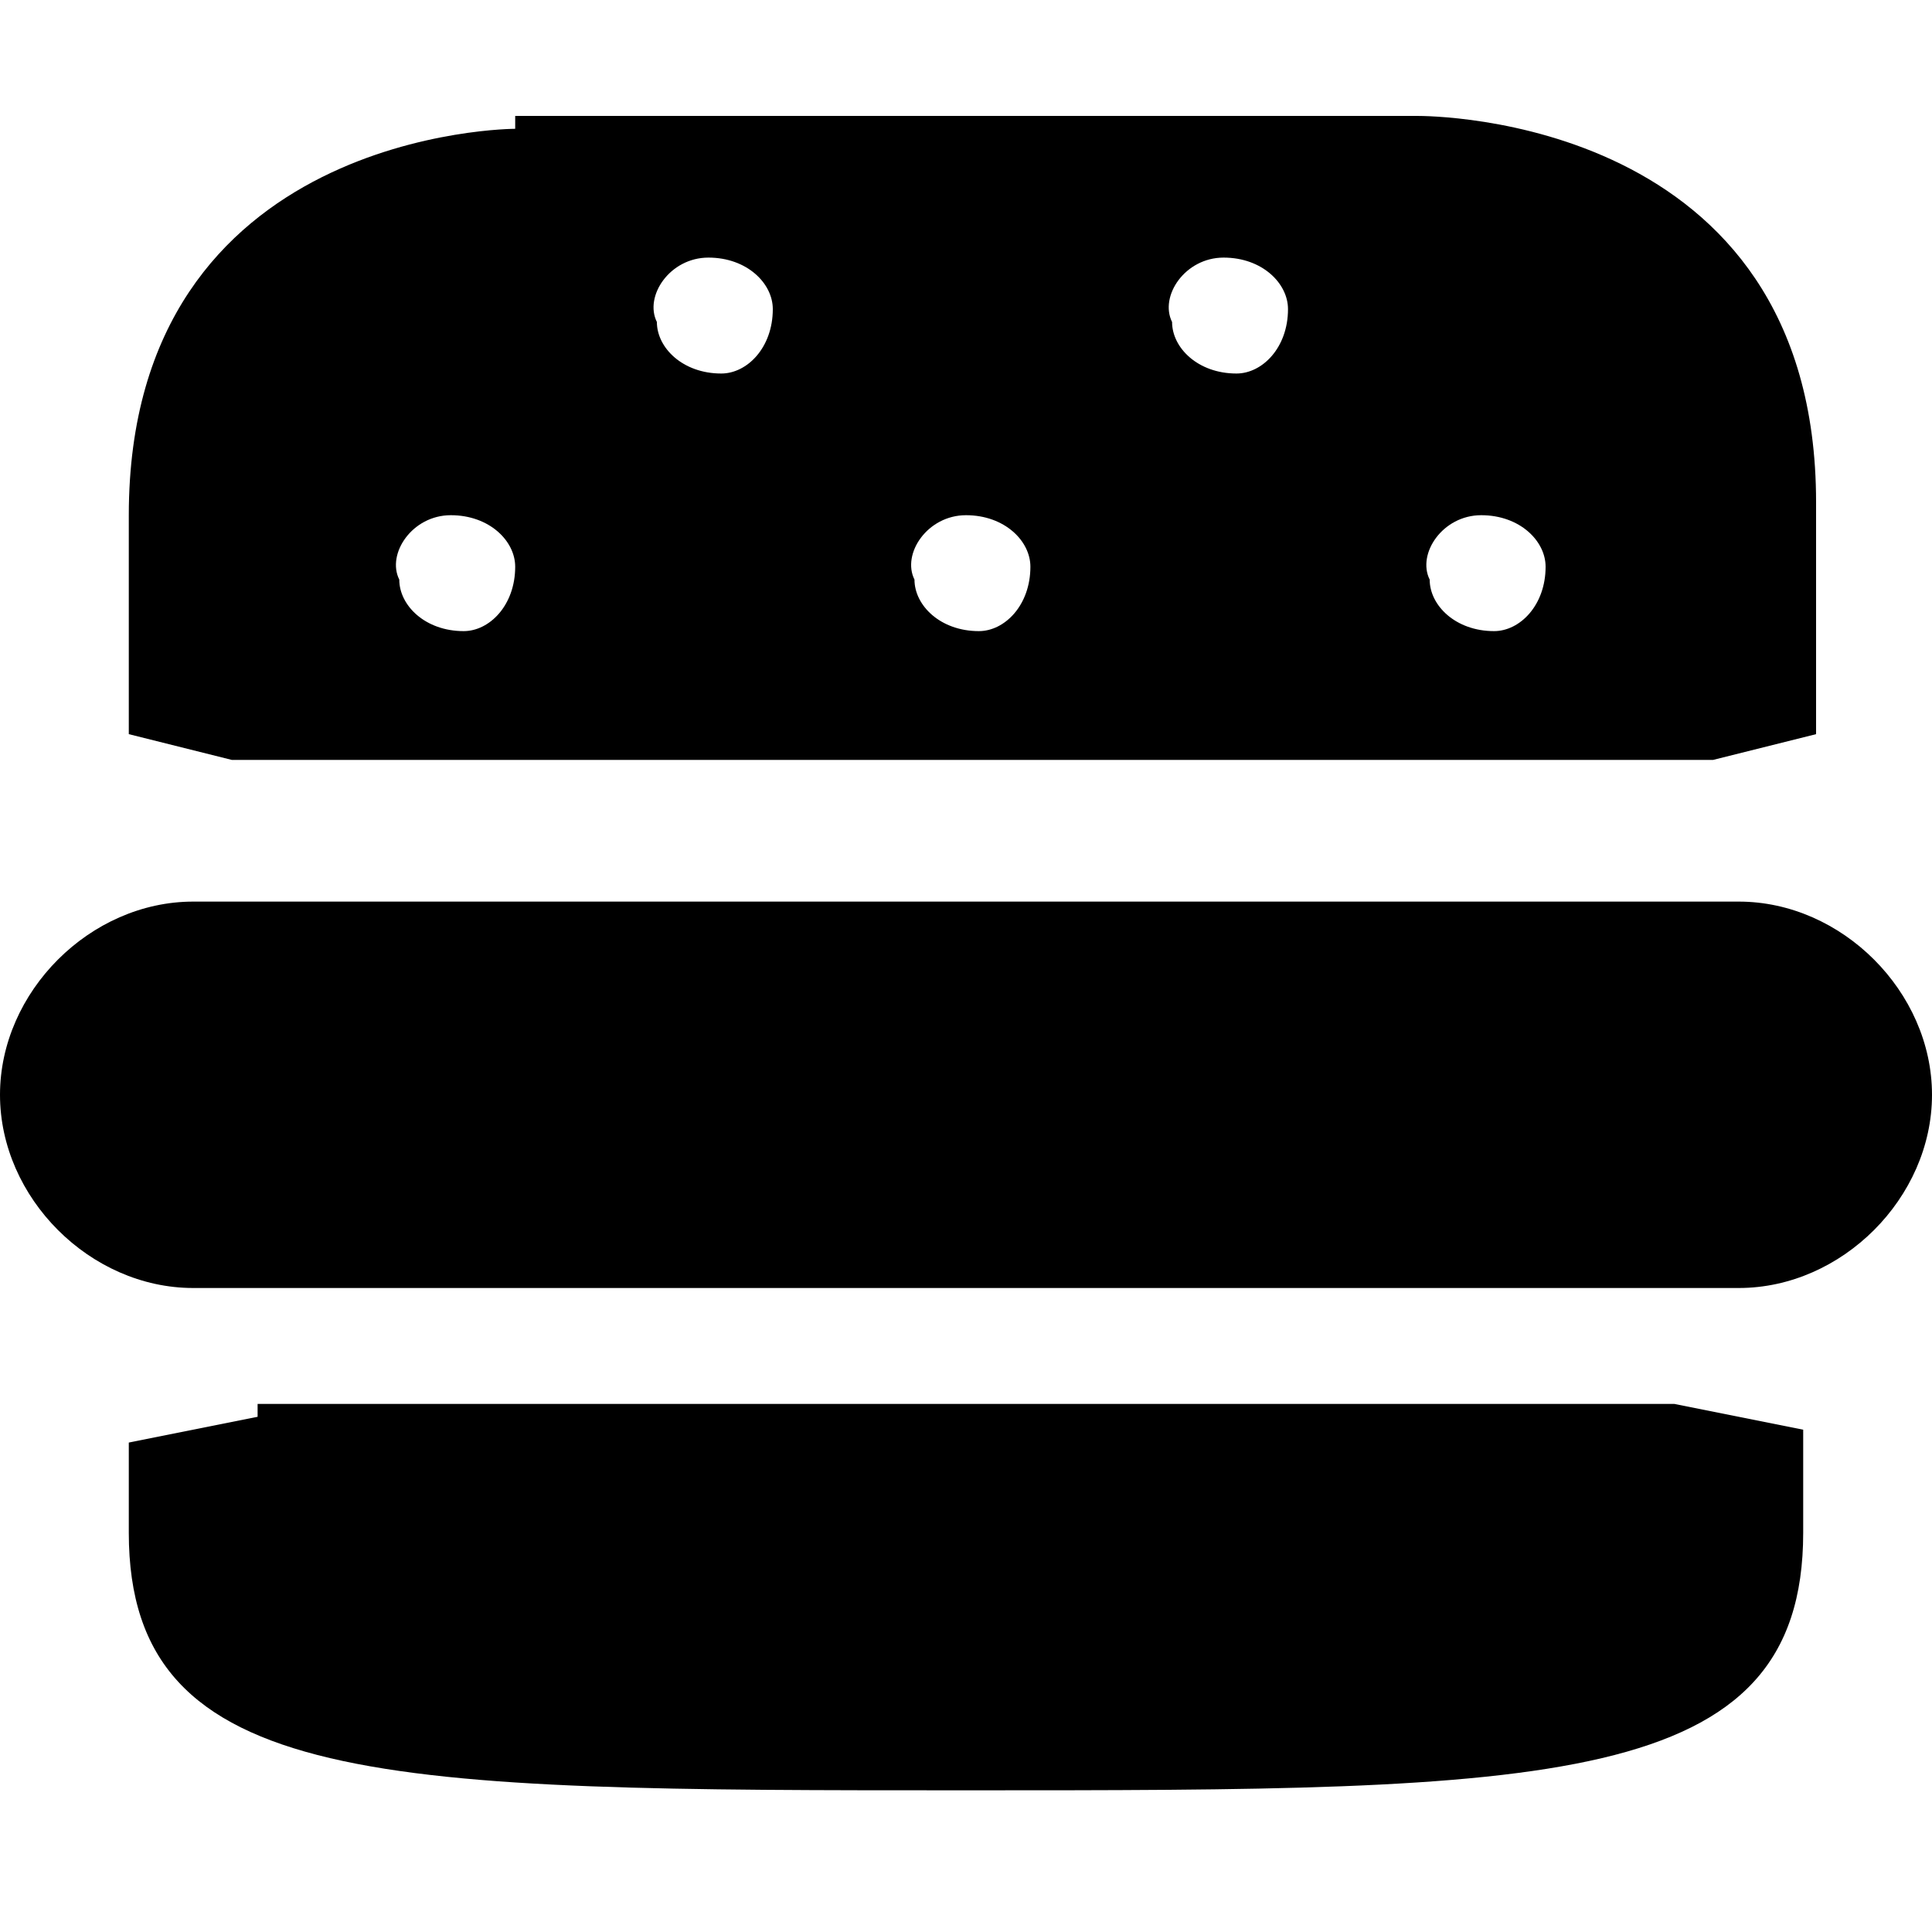 <?xml version="1.0" encoding="utf-8"?>
<!-- Generator: Adobe Illustrator 18.1.0, SVG Export Plug-In . SVG Version: 6.00 Build 0)  -->
<!DOCTYPE svg PUBLIC "-//W3C//DTD SVG 1.1//EN" "http://www.w3.org/Graphics/SVG/1.1/DTD/svg11.dtd">
<svg version="1.1"
	 id="svg4619" sodipodi:docname="fast-food-15.svg" inkscape:version="0.91 r13725" xmlns:svg="http://www.w3.org/2000/svg" xmlns:rdf="http://www.w3.org/1999/02/22-rdf-syntax-ns#" xmlns:sodipodi="http://sodipodi.sourceforge.net/DTD/sodipodi-0.dtd" xmlns:inkscape="http://www.inkscape.org/namespaces/inkscape" xmlns:dc="http://purl.org/dc/elements/1.1/" xmlns:cc="http://creativecommons.org/ns#"
	 xmlns="http://www.w3.org/2000/svg" xmlns:xlink="http://www.w3.org/1999/xlink" x="0px" y="0px" width="15px" height="15px"
	 viewBox="-292 193 15 15" enable-background="new -292 193 15 15" xml:space="preserve">
<path id="rect3337" sodipodi:nodetypes="cccccccscccccccccccccccccccccccccccccccccccccccssccssscccscccc" inkscape:connector-curvature="0" d="
	M-288,194c0,0-3,0-3,3l0,1.7l0.8,0.2h11.5l0.8-0.2l0-1.8c0-3-3-3-3.1-3H-288z M-286.5,195c0.3,0,0.5,0.2,0.5,0.4l0,0
	c0,0.3-0.2,0.5-0.4,0.5c-0.3,0-0.5-0.2-0.5-0.4C-287,195.3-286.8,195-286.5,195C-286.5,195-286.5,195-286.5,195z M-282.5,195
	L-282.5,195c0.3,0,0.5,0.2,0.5,0.4l0,0c0,0.3-0.2,0.5-0.4,0.5c-0.3,0-0.5-0.2-0.5-0.4C-283,195.3-282.8,195-282.5,195
	C-282.5,195-282.5,195-282.5,195z M-288.5,197L-288.5,197c0.3,0,0.5,0.2,0.5,0.4l0,0c0,0.3-0.2,0.5-0.4,0.5c-0.3,0-0.5-0.2-0.5-0.4
	C-289,197.3-288.8,197-288.5,197C-288.5,197-288.5,197-288.5,197z M-284.5,197c0.3,0,0.5,0.2,0.5,0.4l0,0c0,0.3-0.2,0.5-0.4,0.5
	c-0.3,0-0.5-0.2-0.5-0.4C-285,197.3-284.8,197-284.5,197C-284.5,197-284.5,197-284.5,197z M-280.5,197c0.3,0,0.5,0.2,0.5,0.4l0,0
	c0,0.3-0.2,0.5-0.4,0.5c-0.3,0-0.5-0.2-0.5-0.4C-281,197.3-280.8,197-280.5,197C-280.5,197-280.5,197-280.5,197L-280.5,197z
	 M-290.5,200c-0.8,0-1.5,0.7-1.5,1.5s0.7,1.5,1.5,1.5h12c0.8,0,1.5-0.7,1.5-1.5s-0.7-1.5-1.5-1.5H-290.5z M-290,204l-1,0.2l0,0.7
	c0,2,2,2,6.5,2s6.5,0,6.5-2l0-0.8l-1-0.2H-290z"/>
</svg>
